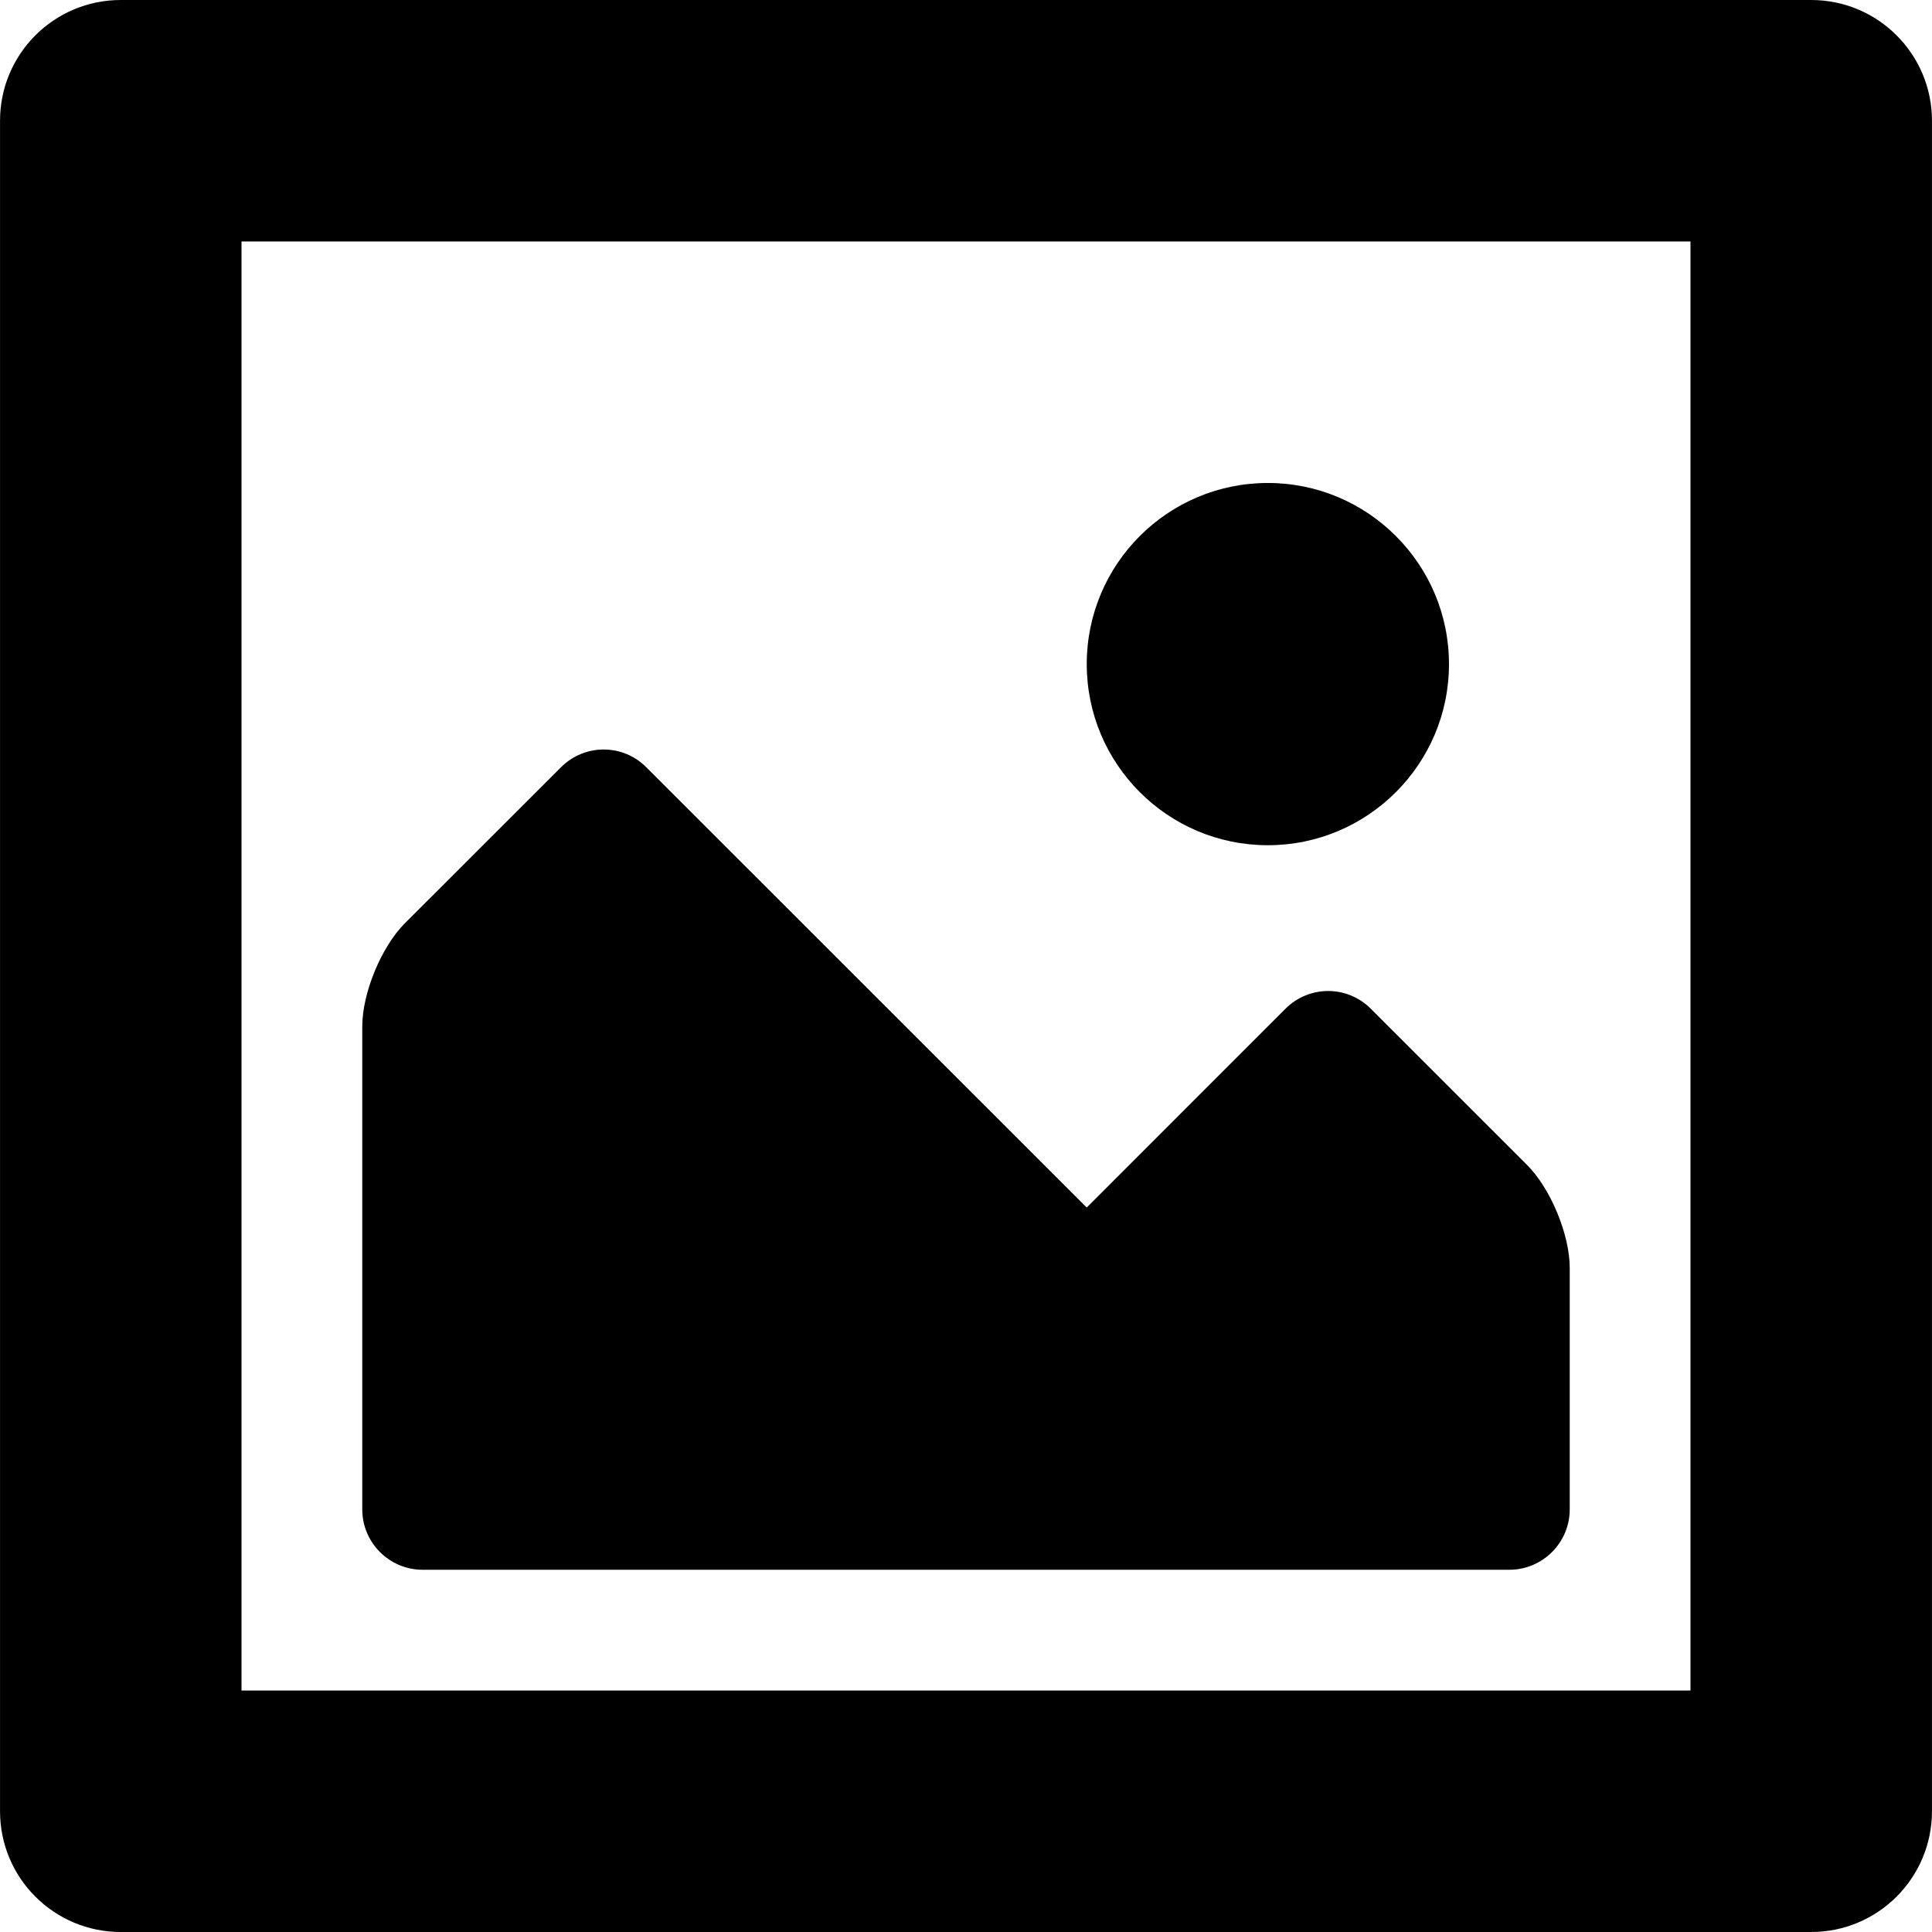 <?xml version="1.0" encoding="utf-8"?>
<!-- Generator: Adobe Illustrator 16.0.0, SVG Export Plug-In . SVG Version: 6.00 Build 0)  -->
<!DOCTYPE svg PUBLIC "-//W3C//DTD SVG 1.1//EN" "http://www.w3.org/Graphics/SVG/1.1/DTD/svg11.dtd">
<svg version="1.1" id="Layer_1" xmlns="http://www.w3.org/2000/svg" xmlns:xlink="http://www.w3.org/1999/xlink" x="0px" y="0px"
	 width="200px" height="200px" viewBox="0 0 200 200" enable-background="new 0 0 200 200" xml:space="preserve">
<g>
	<path fill-rule="evenodd" clip-rule="evenodd" d="M112.5,125.002L66.907,79.429c-2.44-2.454-6.384-2.454-8.837,0L41.908,95.578
		c-2.441,2.453-4.406,7.227-4.406,10.668v50.005c0,3.442,2.795,6.25,6.25,6.25h112.496c3.442,0,6.25-2.808,6.25-6.25v-24.999
		c0-3.442-1.978-8.228-4.431-10.669l-16.162-16.155c-2.441-2.453-6.384-2.453-8.838,0L112.5,125.002z"/>
	<path fill-rule="evenodd" clip-rule="evenodd" d="M131.249,87.497c10.339,0,18.749-8.398,18.749-18.75
		c0-10.351-8.41-18.749-18.749-18.749c-10.352,0-18.749,8.398-18.749,18.749C112.5,79.099,120.897,87.497,131.249,87.497"/>
	<path fill-rule="evenodd" clip-rule="evenodd" d="M187.497,0H12.503c-6.909,0-12.5,5.591-12.5,12.499V187.5
		c0,6.909,5.591,12.5,12.5,12.5h174.994c6.896,0,12.5-5.591,12.5-12.5V12.499C199.997,5.591,194.394,0,187.497,0 M174.998,175
		H25.002V24.999h149.996V175z"/>
</g>
</svg>

